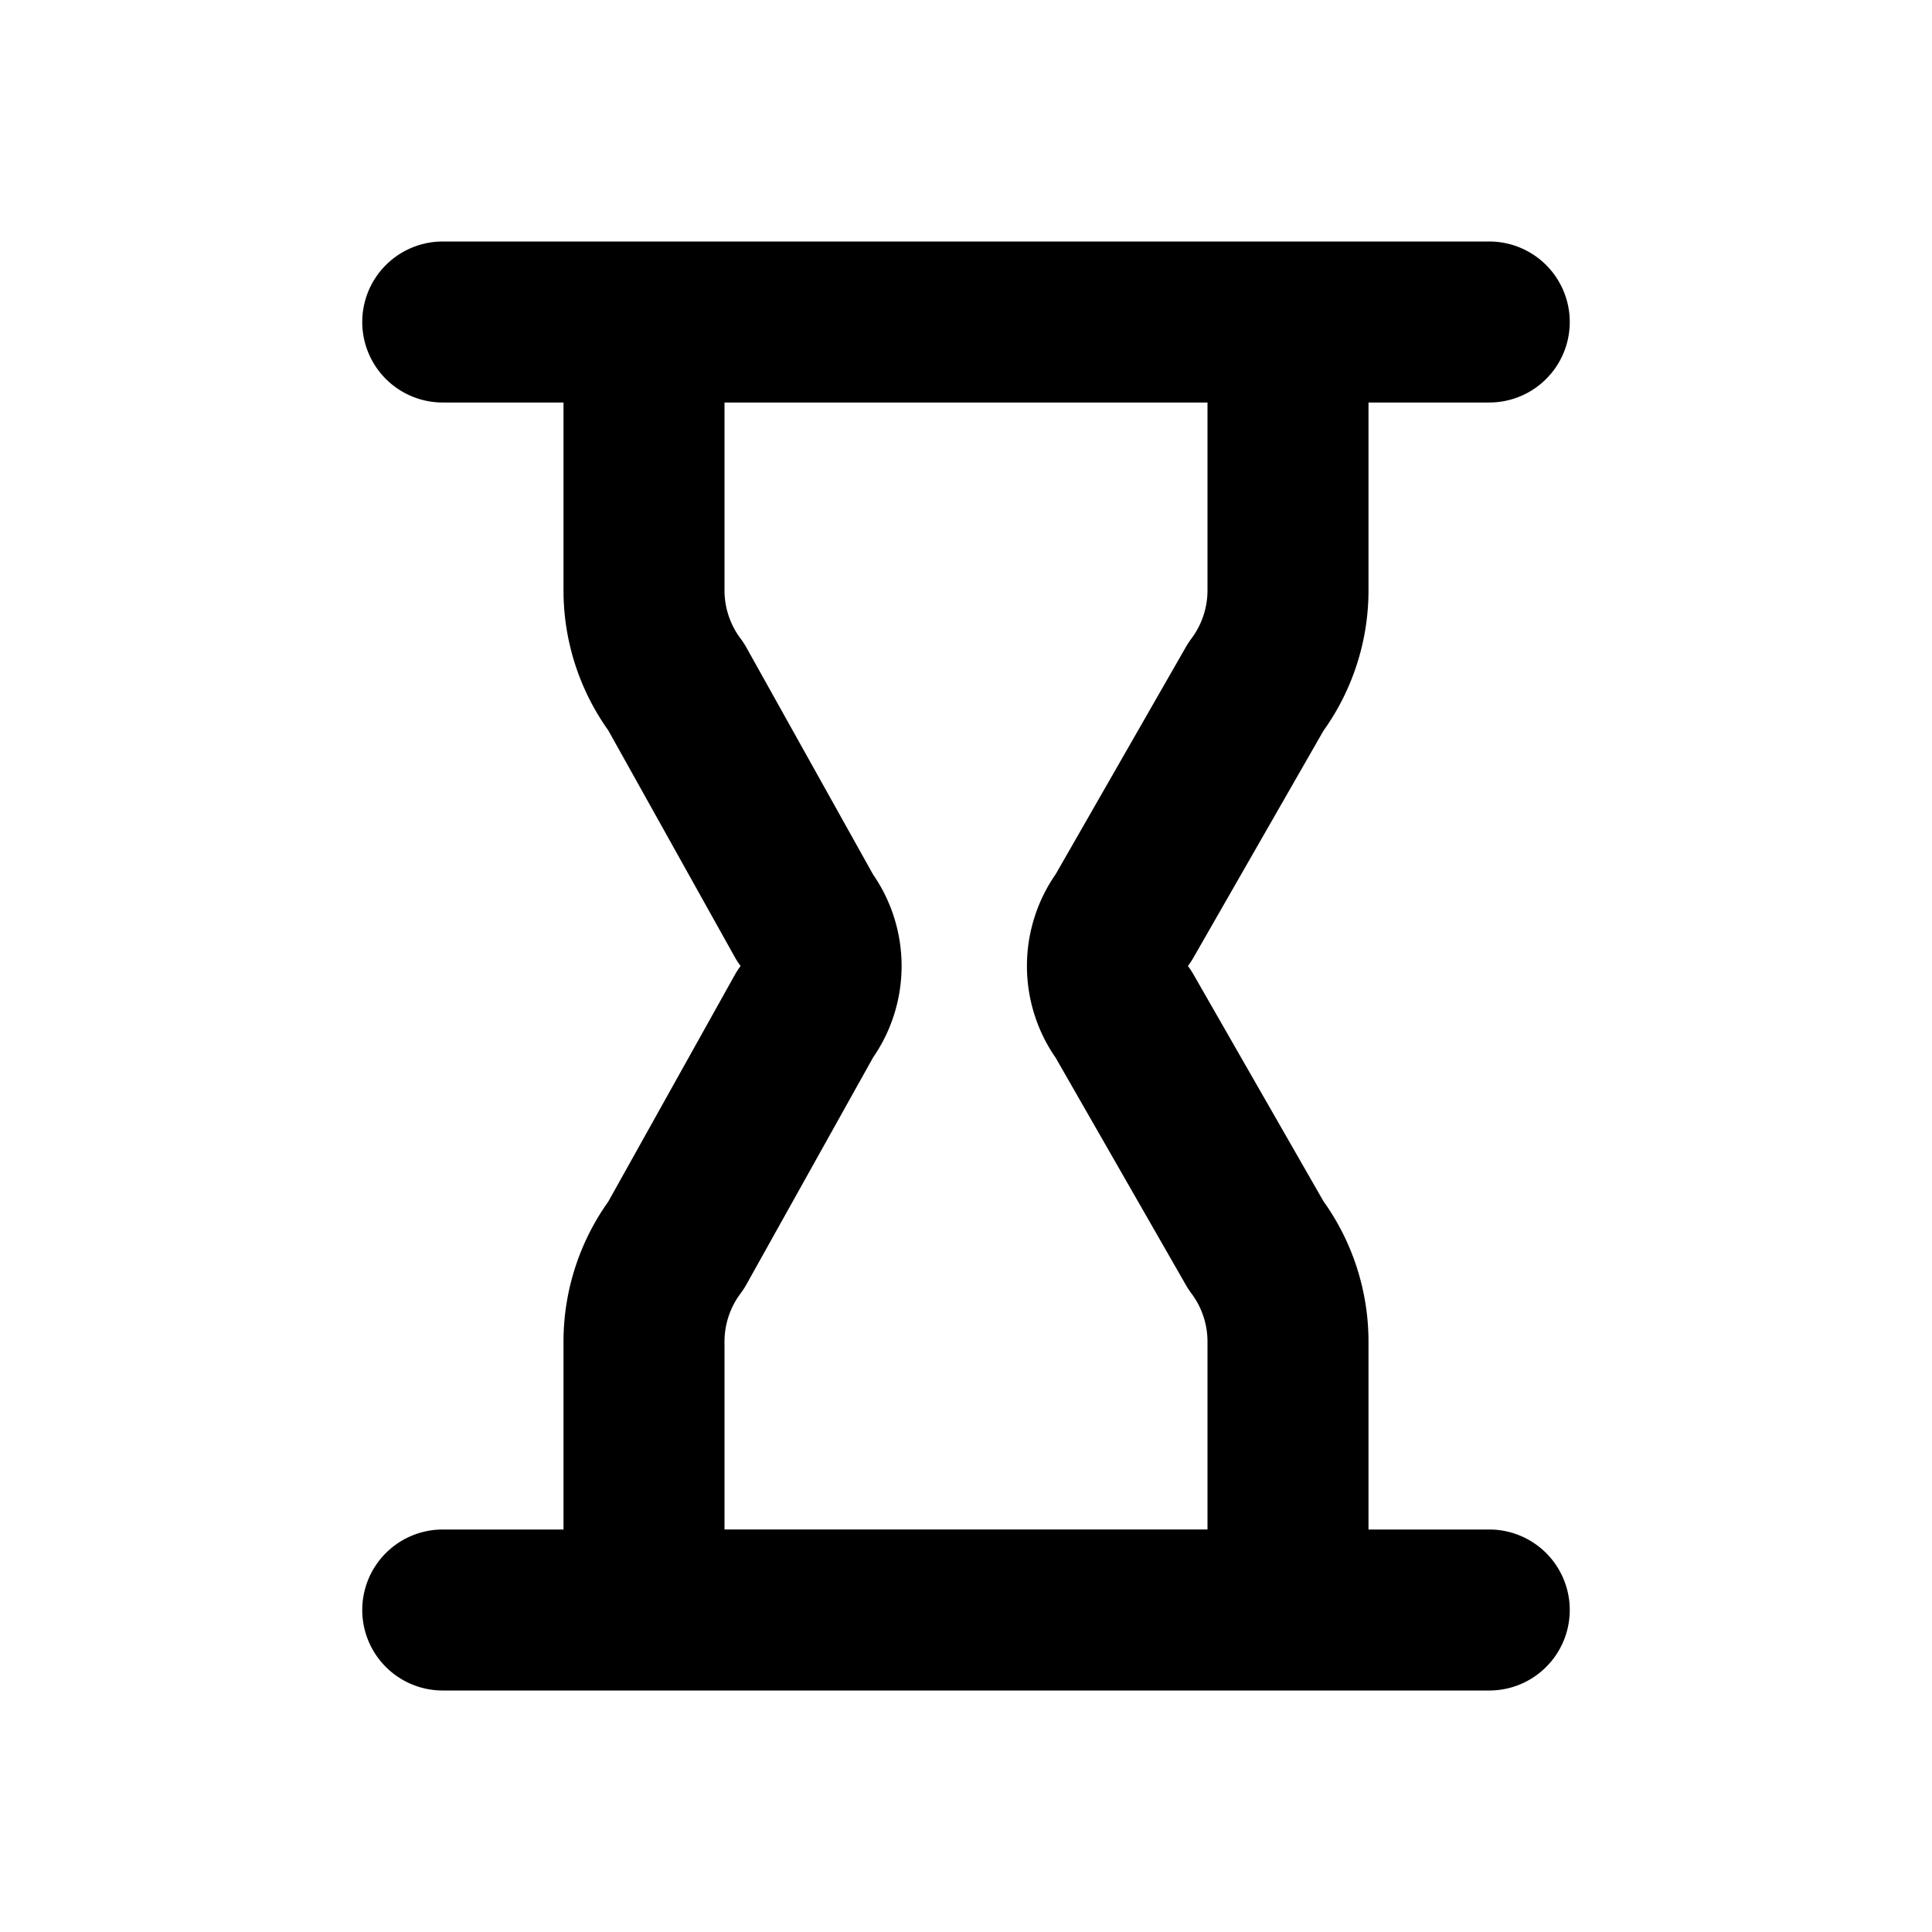 <svg xmlns="http://www.w3.org/2000/svg" width="24" height="24" fill="none" viewBox="0 0 24 24">
  <path stroke="#000000" stroke-linecap="round" stroke-linejoin="round" stroke-width="2" d="M18.5 4h-13m13 16h-13M8 20v-3.333a2 2 0 0 1 .4-1.2L10 12.6a1 1 0 0 0 0-1.2L8.4 8.533a2 2 0 0 1-.4-1.2V4h8v3.333a2 2 0 0 1-.4 1.2L13.957 11.4a1 1 0 0 0 0 1.2l1.643 2.867a2 2 0 0 1 .4 1.2V20H8Z"/>
</svg>
